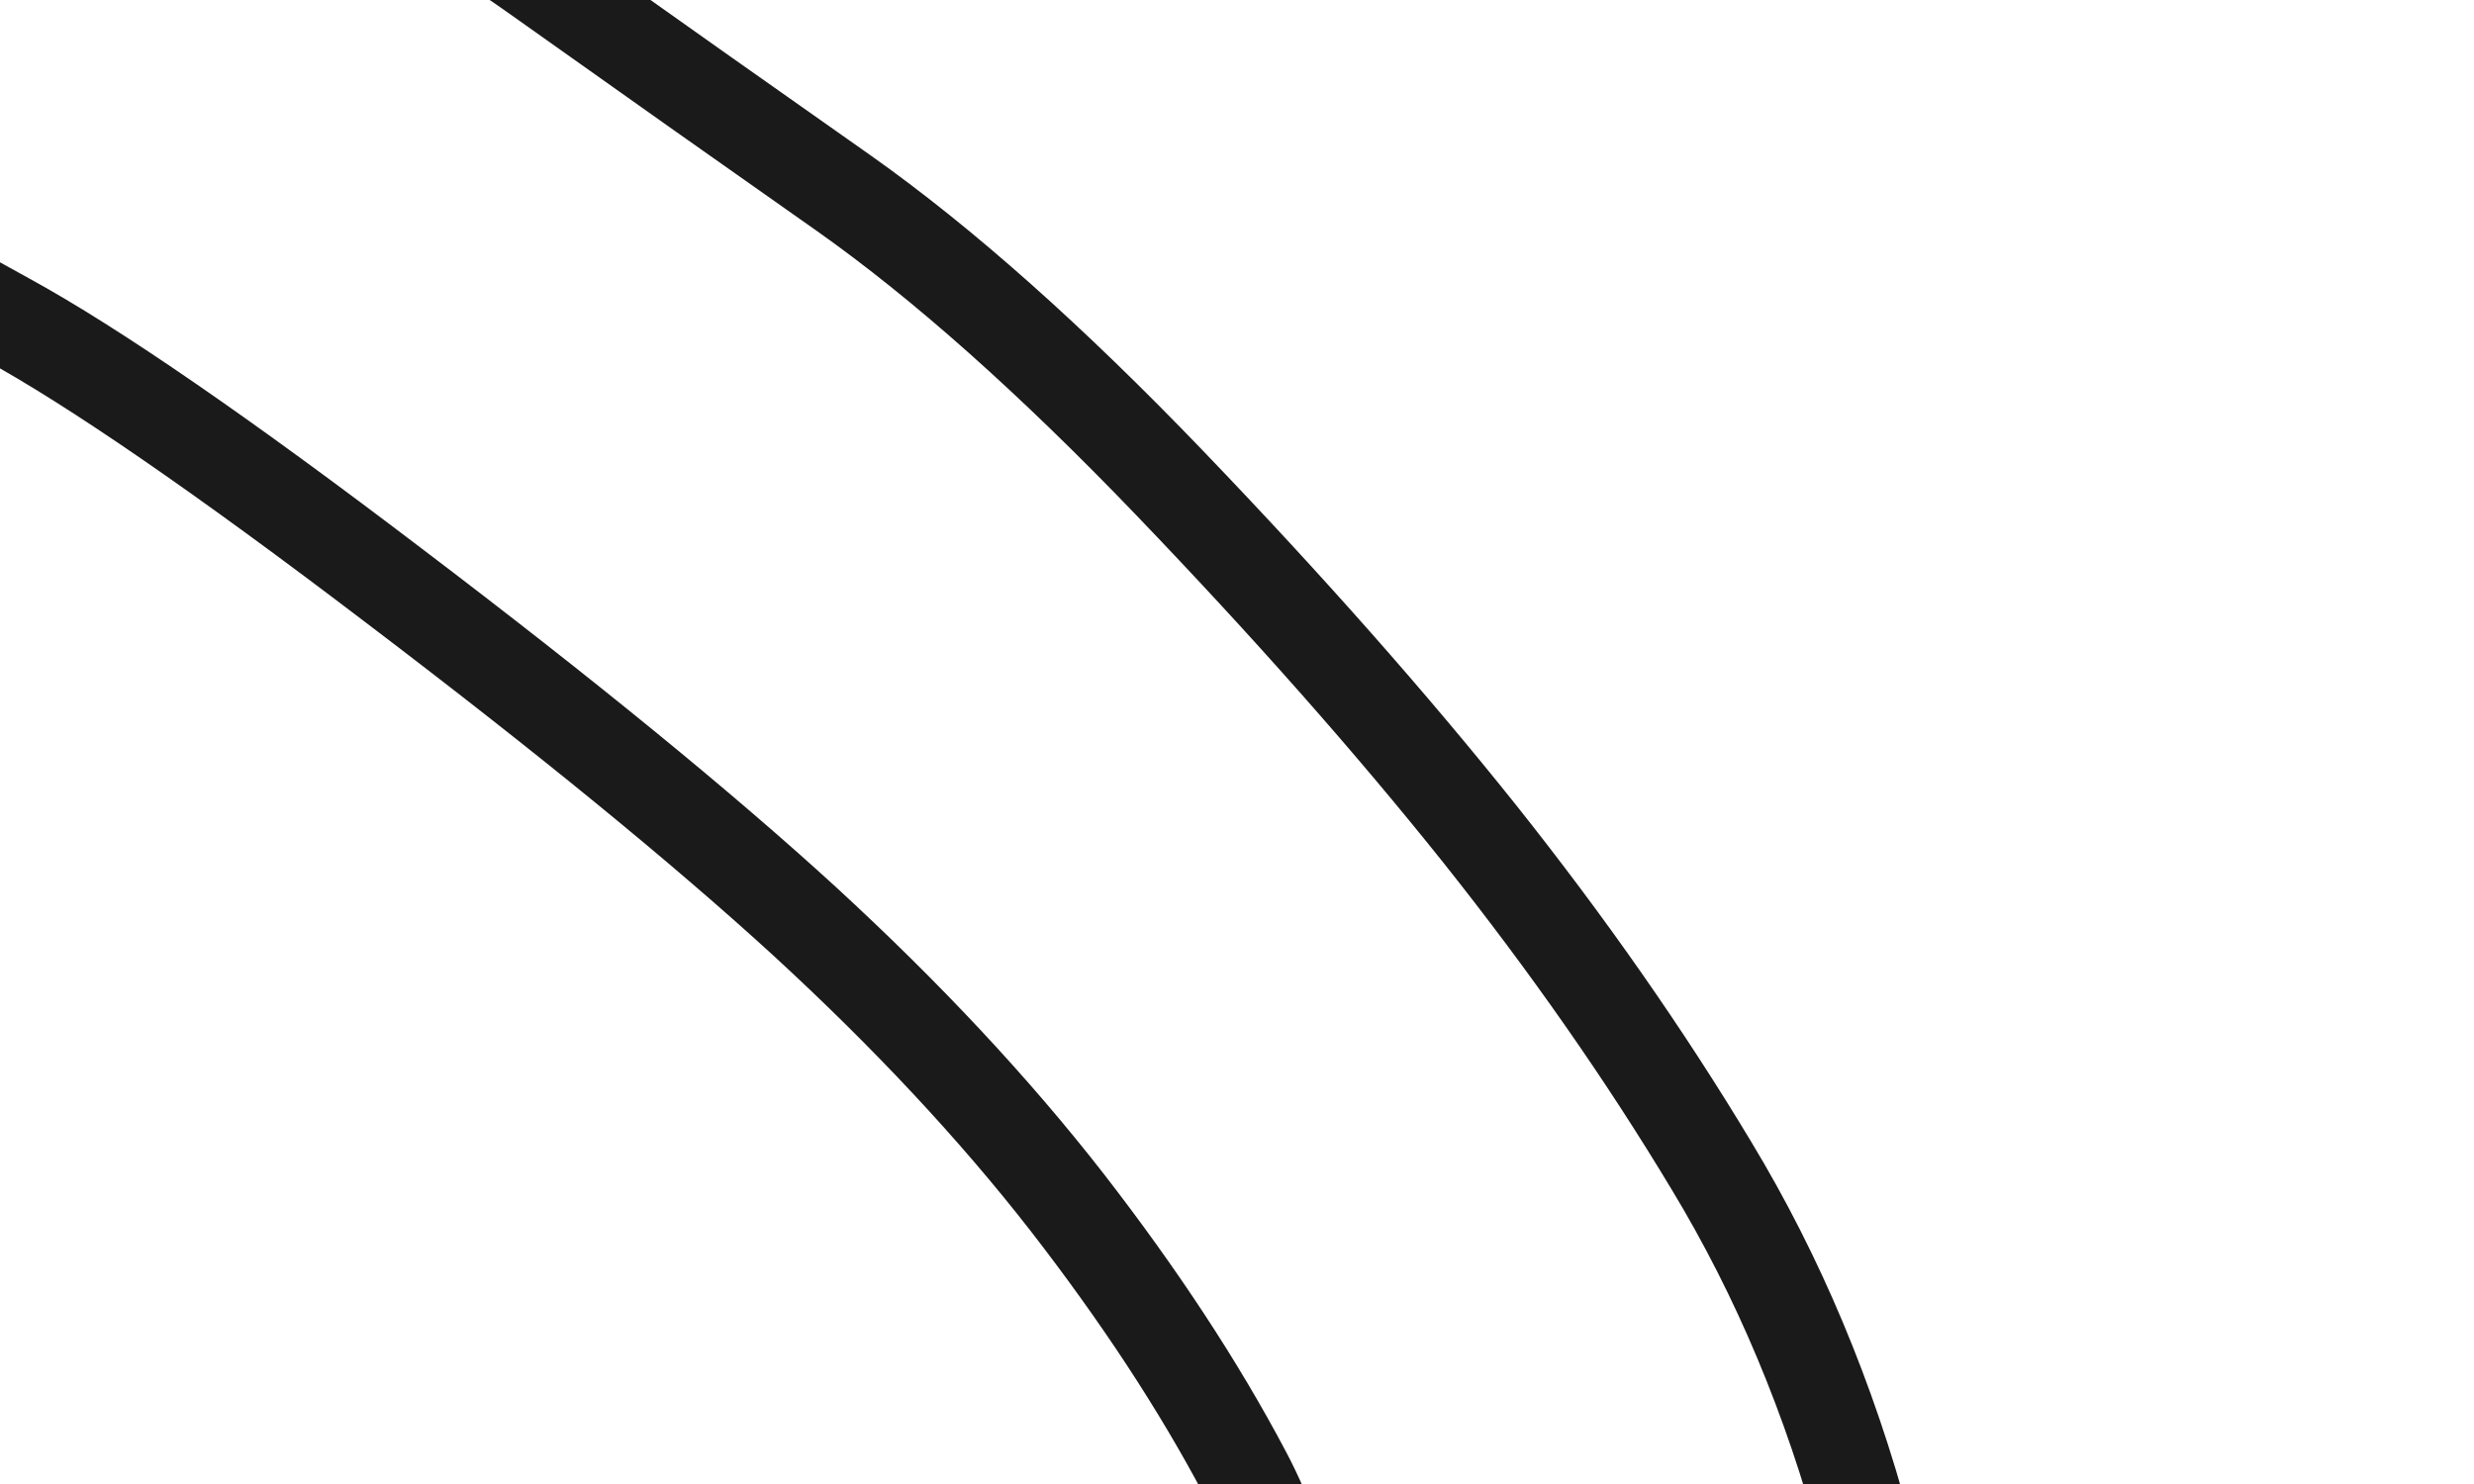 <?xml version="1.0" encoding="UTF-8" standalone="no"?>
<svg width="40" height="24" viewBox="0 0 40 24" xmlns="http://www.w3.org/2000/svg">
  <style>
    .logo-stroke {
      stroke: #1a1a1a;
      stroke-width: 1.5;
      stroke-linecap: round;
      stroke-linejoin: round;
      fill: none;
      filter: drop-shadow(0px 1px 2px rgba(0, 0, 0, 0.2));
    }
    @media (prefers-color-scheme: dark) {
      .logo-stroke {
        stroke: #ffffff;
        filter: drop-shadow(0px 1px 2px rgba(255, 255, 255, 0.1));
      }
    }
  </style>
  <path
    class="logo-stroke"
    d="M 2.00,-4.00 Q 2.00,-4.00 4.21,-3.00 6.43,-1.99 8.84,-0.27 11.26,1.45 13.65,3.13 16.04,4.82 18.91,7.81 21.78,10.80 23.92,13.48 26.06,16.17 27.67,18.85 29.29,21.53 30.16,24.78 31.03,28.03 31.30,31.50 31.57,34.97 29.74,39.37 27.91,43.78 24.08,48.29 20.26,52.79 15.78,56.57 11.31,60.34 7.12,63.02 2.94,65.70 -1.42,67.67 -5.79,69.65 -10.04,70.58 -14.29,71.51 -17.73,72.00 -21.17,72.50 -24.59,72.23 -28.01,71.97 -30.92,71.35 -33.83,70.73 -36.99,69.57 -40.14,68.41 -40.51,68.23 -40.87,68.05 -41.38,67.78 -41.89,67.51 -42.31,67.13 -42.74,66.75 -43.06,66.28 -43.39,65.81 -43.59,65.27 -43.79,64.74 -43.86,64.17 -43.93,63.60 -43.86,63.03 -43.78,62.46 -43.58,61.93 -43.38,61.39 -43.05,60.92 -42.72,60.45 -42.29,60.08 -41.86,59.70 -41.36,59.43 -40.85,59.17 -40.29,59.03 -39.74,58.90 -39.17,58.90 -38.59,58.90 -38.04,59.04 -37.48,59.18 -32.63,59.04 -27.78,58.91 -19.12,59.64 -10.46,60.38 5.00,63.49 20.47,66.61 38.68,71.51 56.89,76.41 78.50,84.24 100.11,92.08 114.71,98.14 129.31,104.21 141.59,111.21 153.87,118.20 161.48,122.79 169.09,127.38 173.13,129.89 177.17,132.39 179.20,133.18 181.24,133.98 182.88,134.74 184.53,135.50 184.83,135.83 185.14,136.16 185.35,136.56 185.57,136.95 185.69,137.38 185.81,137.82 185.81,138.27 185.82,138.72 185.73,139.15 185.63,139.59 185.43,140.00 185.23,140.40 184.94,140.74 184.64,141.08 184.28,141.35 183.92,141.61 183.50,141.78 183.08,141.94 182.64,142.01 182.19,142.07 181.74,142.03 181.30,141.98 180.87,141.83 180.45,141.68 180.08,141.43 179.70,141.19 178.85,138.93 178.01,136.68 175.75,132.94 173.50,129.21 172.22,127.05 170.94,124.90 169.40,122.11 167.85,119.33 165.49,114.48 163.13,109.62 161.50,106.51 159.86,103.40 157.23,98.87 154.61,94.34 151.30,88.20 147.99,82.07 144.81,77.13 141.63,72.20 138.11,66.79 134.59,61.39 130.16,55.05 125.73,48.71 120.71,43.15 115.68,37.59 109.02,31.75 102.36,25.92 91.74,18.32 81.13,10.72 66.10,1.56 51.07,-7.60 25.87,-18.48 0.66,-29.36 -37.89,-42.64 -76.46,-55.93 -113.40,-66.72 -150.34,-77.51 -175.23,-83.99 -200.12,-90.47 -231.23,-97.00 -262.33,-103.54 -280.15,-106.86 -297.97,-110.18 -306.12,-111.86 -314.27,-113.55 -316.57,-113.51 -318.87,-113.46 -319.36,-113.14 -319.86,-112.83 -320.25,-112.90 -320.63,-112.97 -320.99,-113.14 -321.35,-113.30 -321.66,-113.54 -321.97,-113.79 -322.21,-114.10 -322.45,-114.41 -322.61,-114.77 -322.77,-115.13 -322.84,-115.52 -322.91,-115.91 -322.88,-116.30 -322.86,-116.70 -322.74,-117.07 -322.62,-117.45 -322.41,-117.78 -322.21,-118.12 -321.93,-118.40 -321.65,-118.67 -321.31,-118.88 -320.97,-119.08 -320.59,-119.19 -320.22,-119.31 -319.82,-119.33 -319.43,-119.35 -314.78,-117.43 -310.14,-115.51 -305.04,-112.92 -299.95,-110.33 -296.74,-109.10 -293.52,-107.86 -287.62,-105.58 -281.71,-103.30 -275.59,-101.80 -269.46,-100.29 -263.26,-98.79 -257.06,-97.29 -253.32,-96.46 -249.58,-95.62 -244.43,-94.09 -239.27,-92.55 -234.97,-91.35 -230.68,-90.16 -227.14,-89.21 -223.61,-88.26 -216.94,-85.85 -210.27,-83.43 -202.40,-81.07 -194.54,-78.70 -184.93,-75.78 -175.33,-72.85 -165.87,-70.26 -156.42,-67.66 -133.25,-62.78 -110.07,-57.89 -89.96,-54.46 -69.84,-51.03 -52.10,-48.48 -34.37,-45.94 -21.40,-44.04 -8.42,-42.14 3.02,-40.52 14.48,-38.90 23.94,-37.67 33.40,-36.44 40.96,-35.38 48.52,-34.31 54.35,-33.86 60.18,-33.42 64.71,-32.67 69.23,-31.92 73.25,-31.38 77.26,-30.84 81.23,-30.10 85.20,-29.35 90.25,-28.73 95.30,-28.12 100.78,-27.30 106.26,-26.47 111.32,-25.57 116.37,-24.67 120.30,-24.35 124.22,-24.03 127.91,-23.47 131.60,-22.91 133.48,-20.45 135.36,-18.00 137.52,-15.37 139.67,-12.75 141.29,-10.00 142.91,-7.26 144.17,-5.41 145.43,-3.55 146.81,-1.38 148.19,0.79 149.54,2.66 150.88,4.53 153.86,9.54 156.84,14.55 158.40,17.99 159.96,21.42 161.75,25.61 163.54,29.80 164.98,32.60 166.42,35.39 168.17,38.02 169.91,40.65 170.10,41.19 170.29,41.72 170.35,42.28 170.40,42.85 170.32,43.41 170.24,43.97 170.03,44.50 169.82,45.03 169.49,45.49 169.15,45.95 168.72,46.32 168.29,46.68 167.78,46.94 167.27,47.19 166.72,47.31 166.17,47.44 165.60,47.43 165.03,47.42 164.48,47.27 163.93,47.12 163.44,46.85 162.94,46.57 162.52,46.19 162.11,45.80 161.79,45.33 161.48,44.85 159.93,42.04 158.38,39.23 157.10,36.08 155.82,32.93 154.54,29.29 153.25,25.66 152.30,23.72 151.36,21.78 150.18,19.40 149.01,17.02 148.09,15.07 147.18,13.13 146.25,10.99 145.32,8.85 144.21,6.81 143.11,4.77 142.15,1.74 141.19,-1.29 140.18,-4.13 139.17,-6.97 138.39,-10.47 137.60,-13.96 137.18,-16.62 136.76,-19.29 136.31,-21.58 135.87,-23.86 135.65,-26.76 135.43,-29.65 135.29,-31.94 135.16,-34.22 135.28,-38.11 135.41,-42.00 136.29,-44.06 137.16,-46.12 139.36,-48.65 141.56,-51.19 144.16,-52.81 146.77,-54.44 151.82,-53.68 156.87,-52.91 158.84,-51.45 160.81,-49.98 163.71,-46.72 166.60,-43.46 167.63,-41.15 168.65,-38.83 169.15,-36.34 169.64,-33.85 169.75,-31.10 169.87,-28.35 169.88,-25.88 169.90,-23.41 169.91,-21.29 169.93,-19.16 169.97,-15.51 170.02,-11.86 172.73,-14.61 175.45,-17.36 179.41,-18.12 183.37,-18.89 186.37,-19.53 189.37,-20.17 191.66,-20.75 193.96,-21.33 196.30,-21.86 198.64,-22.40 200.90,-22.19 203.17,-21.98 202.52,-22.13 201.88,-22.28 202.59,-22.21 203.29,-22.15 203.97,-21.92 204.64,-21.70 205.24,-21.31 205.83,-20.93 206.32,-20.42 206.81,-19.90 207.16,-19.28 207.52,-18.67 207.71,-17.98 207.90,-17.30 207.93,-16.59 207.95,-15.88 207.80,-15.19 207.66,-14.49 207.35,-13.85 207.04,-13.21 206.59,-12.66 206.14,-12.12 205.57,-11.69 205.00,-11.27 204.34,-11.00 203.69,-10.72 202.99,-10.61 202.28,-10.50 198.96,-7.88 195.63,-5.25 193.93,-3.93 192.23,-2.61 190.60,0.12 188.97,2.85 188.25,4.98 187.54,7.10 187.15,10.74 186.76,14.39 187.82,17.09 188.87,19.80 191.53,19.06 194.20,18.31 196.52,17.46 198.84,16.62 204.15,16.33 209.46,16.04 212.16,15.78 214.87,15.51 217.08,14.86 219.29,14.21 222.04,13.52 224.79,12.83 227.64,11.81 230.49,10.78 232.96,9.79 235.43,8.80 238.55,7.45 241.66,6.11 244.24,5.50 246.82,4.88 244.37,2.53 241.92,0.17 241.04,-2.95 240.16,-6.07 239.50,-8.47 238.85,-10.88 237.76,-14.54 236.68,-18.21 235.58,-23.00 234.48,-27.78 233.52,-31.77 232.56,-35.76 232.42,-38.22 232.29,-40.68 232.17,-44.39 232.05,-48.09 232.72,-51.37 233.40,-54.65 234.00,-57.57 234.61,-60.48 235.48,-63.25 236.35,-66.03 237.69,-68.60 239.03,-71.18 242.24,-75.47 245.44,-79.76 247.89,-81.45 250.33,-83.15 252.35,-84.29 254.36,-85.43 256.95,-86.17 259.53,-86.92 262.09,-87.18 264.66,-87.44 267.18,-87.27 269.70,-87.10 272.47,-86.58 275.24,-86.06 277.15,-84.69 279.07,-83.32 281.02,-81.38 282.97,-79.45 284.94,-77.11 286.91,-74.78 288.77,-72.41 290.63,-70.04 292.34,-67.50 294.05,-64.97 295.31,-63.17 296.58,-61.37 298.55,-57.78 300.52,-54.20 302.13,-51.11 303.73,-48.03 304.98,-45.67 306.22,-43.30 307.53,-41.27 308.85,-39.23 306.17,-39.18 303.48,-39.14 307.37,-37.58 311.25,-36.02 311.43,-35.34 311.61,-34.66 311.63,-33.96 311.64,-33.25 311.49,-32.57 311.33,-31.88 311.02,-31.25 310.71,-30.62 310.25,-30.09 309.80,-29.55 309.23,-29.14 308.66,-28.73 308.01,-28.47 307.36,-28.20 306.66,-28.10 305.97,-28.00 305.27,-28.07 304.57,-28.14 303.91,-28.38 303.24,-28.61 302.66,-29.00 302.07,-29.39 301.59,-29.90 301.12,-30.42 300.78,-31.03 300.44,-31.65 298.86,-34.40 297.28,-37.14 294.09,-43.33 290.90,-49.53 286.93,-56.90 282.96,-64.27 278.03,-75.48 273.10,-86.69 269.97,-95.89 266.85,-105.08 264.99,-115.14 263.14,-125.20 262.67,-133.92 262.20,-142.64 263.70,-149.36 265.20,-156.09 267.00,-160.14 268.79,-164.19 270.65,-166.81 272.51,-169.42 274.23,-171.02 275.95,-172.61 276.74,-173.76 277.53,-174.91 278.03,-175.33 278.53,-175.74 279.13,-175.98 279.74,-176.21 280.38,-176.24 281.03,-176.27 281.66,-176.09 282.28,-175.91 282.81,-175.54 283.35,-175.17 283.73,-174.65 284.12,-174.13 284.32,-173.51 284.52,-172.90 284.52,-172.25 284.51,-171.60 284.30,-170.99 284.08,-170.38 283.69,-169.86 283.29,-169.35 282.75,-168.99 282.21,-168.63 281.58,-168.47 280.95,-168.30 280.31,-168.34 279.66,-168.38 279.06,-168.63 278.46,-168.87 277.97,-169.30 277.48,-169.72 277.15,-170.28 276.82,-170.84 276.69,-171.48 276.55,-172.11 276.63,-172.76 276.71,-173.40 276.99,-173.99 277.26,-174.57 277.71,-175.04 278.17,-175.50 278.74,-175.80 279.32,-176.10 279.96,-176.20 280.60,-176.30 281.24,-176.19 281.88,-176.08 282.45,-175.77 283.02,-175.46 283.46,-174.98 283.90,-174.51 284.17,-173.91 284.43,-173.32 284.50,-172.68 284.56,-172.03 284.42,-171.40 284.27,-170.77 283.93,-170.21 283.59,-169.66 283.59,-169.66 283.59,-169.66 280.62,-167.36 277.65,-165.06 275.92,-163.39 274.19,-161.72 272.64,-158.24 271.09,-154.76 269.80,-148.87 268.51,-142.97 269.13,-134.73 269.74,-126.48 271.72,-117.01 273.69,-107.53 277.03,-98.79 280.36,-90.05 285.54,-79.44 290.71,-68.83 295.23,-61.80 299.75,-54.76 303.80,-48.71 307.84,-42.66 309.54,-39.34 311.25,-36.02 311.43,-35.34 311.61,-34.66 311.63,-33.96 311.64,-33.25 311.49,-32.57 311.33,-31.88 311.02,-31.25 310.71,-30.63 310.25,-30.09 309.80,-29.55 309.23,-29.14 308.66,-28.73 308.01,-28.47 307.36,-28.20 306.66,-28.10 305.97,-28.00 305.27,-28.07 304.57,-28.14 303.91,-28.38 303.24,-28.61 302.66,-29.00 302.07,-29.39 301.59,-29.90 301.12,-30.42 300.78,-31.03 300.44,-31.65 304.13,-30.01 307.82,-28.37 303.66,-30.73 299.49,-33.09 298.14,-35.79 296.78,-38.48 295.79,-40.51 294.79,-42.53 292.40,-45.94 290.01,-49.35 288.65,-52.18 287.28,-55.02 286.10,-56.81 284.91,-58.59 283.40,-60.67 281.89,-62.75 280.01,-64.87 278.12,-66.99 276.37,-68.85 274.61,-70.72 272.73,-72.93 270.85,-75.13 268.24,-75.48 265.63,-75.82 262.72,-75.57 259.81,-75.33 256.86,-73.80 253.91,-72.27 251.49,-69.00 249.07,-65.74 247.51,-62.17 245.96,-58.60 245.18,-53.39 244.40,-48.19 244.43,-44.77 244.46,-41.36 244.73,-38.01 245.00,-34.66 246.02,-30.42 247.04,-26.19 247.89,-23.86 248.74,-21.53 249.77,-17.96 250.81,-14.38 251.49,-12.22 252.18,-10.06 253.17,-7.55 254.15,-5.04 255.10,-3.01 256.05,-0.97 257.29,1.79 258.52,4.56 258.78,6.97 259.03,9.38 258.36,11.47 257.68,13.57 254.93,15.29 252.18,17.02 249.90,17.65 247.62,18.28 244.31,19.19 241.00,20.10 238.67,21.12 236.34,22.13 234.29,22.81 232.25,23.50 228.93,24.21 225.62,24.92 223.28,25.43 220.94,25.93 218.52,26.35 216.11,26.76 213.58,27.08 211.04,27.39 205.41,28.64 199.78,29.88 196.22,30.92 192.65,31.96 189.67,32.23 186.69,32.49 184.30,31.56 181.91,30.62 180.47,28.67 179.02,26.71 177.65,24.50 176.27,22.29 175.76,17.88 175.25,13.46 175.47,11.16 175.69,8.87 176.19,6.21 176.68,3.54 178.79,-1.39 180.90,-6.33 182.86,-9.00 184.81,-11.67 187.23,-13.63 189.66,-15.60 193.50,-17.86 197.34,-20.12 199.61,-21.20 201.88,-22.28 202.59,-22.21 203.29,-22.15 203.97,-21.93 204.64,-21.70 205.24,-21.31 205.83,-20.93 206.32,-20.42 206.81,-19.90 207.16,-19.28 207.51,-18.67 207.71,-17.98 207.90,-17.30 207.93,-16.59 207.95,-15.88 207.80,-15.19 207.66,-14.49 207.35,-13.85 207.04,-13.21 206.59,-12.66 206.14,-12.12 205.57,-11.69 205.00,-11.27 204.34,-11.00 203.69,-10.72 202.99,-10.61 202.29,-10.50 201.63,-10.82 200.97,-11.14 198.73,-11.02 196.48,-10.89 194.14,-10.36 191.80,-9.82 188.98,-9.09 186.16,-8.36 182.79,-7.18 179.42,-6.01 176.16,-4.74 172.90,-3.47 169.48,-2.93 166.07,-2.39 163.72,-3.14 161.36,-3.88 159.93,-5.91 158.50,-7.93 158.07,-11.53 157.64,-15.12 157.61,-19.12 157.57,-23.13 157.33,-27.45 157.10,-31.77 156.58,-34.06 156.07,-36.34 154.56,-38.19 153.04,-40.03 150.67,-40.97 148.31,-41.91 147.01,-39.94 145.71,-37.97 145.67,-34.15 145.64,-30.32 145.76,-27.94 145.89,-25.57 146.26,-23.08 146.63,-20.59 146.85,-18.40 147.07,-16.21 147.80,-13.37 148.52,-10.53 149.79,-7.38 151.06,-4.24 151.65,-2.09 152.24,0.04 153.50,2.53 154.75,5.02 156.19,8.97 157.63,12.92 158.82,15.51 160.00,18.10 160.79,20.21 161.57,22.33 163.08,25.70 164.59,29.07 166.08,32.19 167.57,35.31 168.74,37.98 169.91,40.65 170.10,41.18 170.29,41.72 170.35,42.28 170.40,42.85 170.32,43.41 170.24,43.97 170.03,44.50 169.82,45.03 169.49,45.49 169.15,45.95 168.72,46.32 168.29,46.68 167.78,46.94 167.27,47.19 166.72,47.31 166.17,47.44 165.60,47.43 165.03,47.42 164.48,47.27 163.93,47.12 163.44,46.85 162.94,46.57 162.52,46.19 162.11,45.80 161.79,45.33 161.48,44.86 160.21,41.99 158.94,39.12 157.57,36.28 156.21,33.45 153.94,29.48 151.67,25.50 150.05,22.48 148.43,19.45 145.49,14.84 142.55,10.24 141.14,8.09 139.74,5.94 138.47,3.76 137.19,1.57 136.03,-0.45 134.86,-2.48 133.32,-5.06 131.78,-7.64 129.93,-10.74 128.08,-13.84 125.89,-16.17 123.71,-18.50 119.58,-18.92 115.44,-19.35 110.46,-20.21 105.47,-21.07 100.06,-21.85 94.65,-22.62 89.37,-23.22 84.08,-23.82 80.28,-24.65 76.49,-25.48 72.43,-26.10 68.37,-26.73 64.07,-27.44 59.78,-28.16 53.78,-28.62 47.79,-29.08 40.26,-30.14 32.72,-31.20 23.23,-32.43 13.74,-33.65 2.27,-35.26 -9.19,-36.88 -22.16,-38.76 -35.12,-40.65 -52.93,-43.18 -70.75,-45.72 -90.97,-49.15 -111.19,-52.58 -134.53,-57.47 -157.86,-62.36 -167.40,-64.93 -176.94,-67.50 -186.55,-70.35 -196.15,-73.21 -204.20,-75.54 -212.24,-77.87 -218.80,-80.12 -225.37,-82.37 -228.76,-83.50 -232.16,-84.62 -236.53,-85.74 -240.90,-86.87 -245.95,-88.25 -251.00,-89.63 -254.70,-90.55 -258.41,-91.48 -264.64,-92.85 -270.86,-94.22 -277.42,-95.66 -283.97,-97.10 -290.06,-99.19 -296.16,-101.27 -299.54,-102.68 -302.91,-104.08 -308.22,-106.43 -313.52,-108.78 -316.69,-110.80 -319.86,-112.83 -320.25,-112.90 -320.63,-112.97 -320.99,-113.14 -321.35,-113.30 -321.66,-113.54 -321.97,-113.79 -322.21,-114.10 -322.45,-114.41 -322.61,-114.77 -322.77,-115.13 -322.84,-115.52 -322.91,-115.91 -322.88,-116.30 -322.86,-116.70 -322.74,-117.07 -322.62,-117.45 -322.41,-117.78 -322.21,-118.12 -321.93,-118.40 -321.65,-118.67 -321.31,-118.88 -320.97,-119.08 -320.59,-119.19 -320.22,-119.31 -319.82,-119.33 -319.43,-119.35 -319.30,-119.43 -319.18,-119.50 -316.19,-119.11 -313.21,-118.72 -305.10,-117.04 -297.00,-115.36 -279.12,-112.04 -261.25,-108.71 -230.02,-102.15 -198.79,-95.59 -173.82,-89.10 -148.85,-82.61 -111.79,-71.79 -74.72,-60.98 -35.96,-47.63 2.79,-34.28 28.33,-23.26 53.88,-12.23 69.09,-2.97 84.30,6.27 95.16,14.00 106.01,21.73 112.94,27.75 119.87,33.78 125.17,39.56 130.47,45.34 135.04,51.69 139.61,58.04 143.25,63.36 146.89,68.69 150.37,73.73 153.85,78.76 157.31,84.62 160.76,90.48 163.85,95.07 166.94,99.66 168.57,102.72 170.19,105.78 172.96,110.35 175.73,114.92 177.34,117.75 178.94,120.58 179.98,122.72 181.01,124.86 182.53,127.65 184.04,130.43 184.28,132.97 184.53,135.50 184.83,135.83 185.14,136.16 185.35,136.56 185.57,136.95 185.69,137.38 185.81,137.82 185.81,138.27 185.82,138.72 185.73,139.15 185.63,139.59 185.43,139.99 185.23,140.40 184.94,140.74 184.64,141.08 184.28,141.35 183.92,141.61 183.50,141.78 183.08,141.94 182.64,142.01 182.19,142.07 181.74,142.03 181.30,141.98 180.87,141.83 180.45,141.68 180.08,141.43 179.70,141.19 178.94,140.45 178.17,139.71 176.23,138.40 174.29,137.09 170.25,134.64 166.21,132.20 158.63,127.70 151.04,123.20 139.04,116.45 127.05,109.70 112.54,103.80 98.03,97.90 76.62,90.32 55.22,82.73 37.19,78.11 19.15,73.49 4.10,70.76 -10.93,68.02 -19.30,67.73 -27.67,67.44 -32.07,67.76 -36.47,68.08 -38.67,68.06 -40.87,68.05 -41.38,67.78 -41.89,67.51 -42.31,67.13 -42.74,66.75 -43.06,66.28 -43.39,65.81 -43.59,65.27 -43.79,64.74 -43.86,64.17 -43.93,63.60 -43.86,63.03 -43.78,62.46 -43.58,61.93 -43.38,61.40 -43.05,60.93 -42.72,60.45 -42.29,60.08 -41.86,59.70 -41.36,59.43 -40.85,59.17 -40.29,59.03 -39.74,58.90 -39.17,58.90 -38.59,58.90 -38.04,59.04 -37.48,59.18 -37.06,59.76 -36.64,60.34 -34.22,61.75 -31.80,63.16 -29.43,63.96 -27.07,64.76 -24.45,65.28 -21.83,65.80 -18.70,65.60 -15.57,65.39 -12.00,64.68 -8.43,63.96 -4.60,62.07 -0.76,60.17 2.89,57.57 6.55,54.97 10.34,51.40 14.12,47.84 17.00,44.00 19.88,40.16 21.09,37.67 22.29,35.18 21.78,30.57 21.26,25.96 20.13,23.83 19.01,21.71 17.25,19.44 15.49,17.18 13.01,14.90 10.53,12.63 6.38,9.48 2.23,6.32 0.11,5.16 -2.00,4.00 -2.45,3.70 -2.90,3.41 -3.27,3.01 -3.63,2.61 -3.89,2.14 -4.15,1.67 -4.29,1.14 -4.43,0.62 -4.44,0.08 -4.45,-0.45 -4.33,-0.97 -4.21,-1.50 -3.97,-1.98 -3.73,-2.47 -3.38,-2.88 -3.03,-3.29 -2.59,-3.61 -2.15,-3.92 -1.65,-4.12 -1.15,-4.32 -0.62,-4.40 -0.08,-4.47 0.44,-4.42 0.98,-4.37 1.49,-4.18 2.00,-4.00 2.00,-4.00 L 2.00,-4.00 Z"
  />
</svg>
